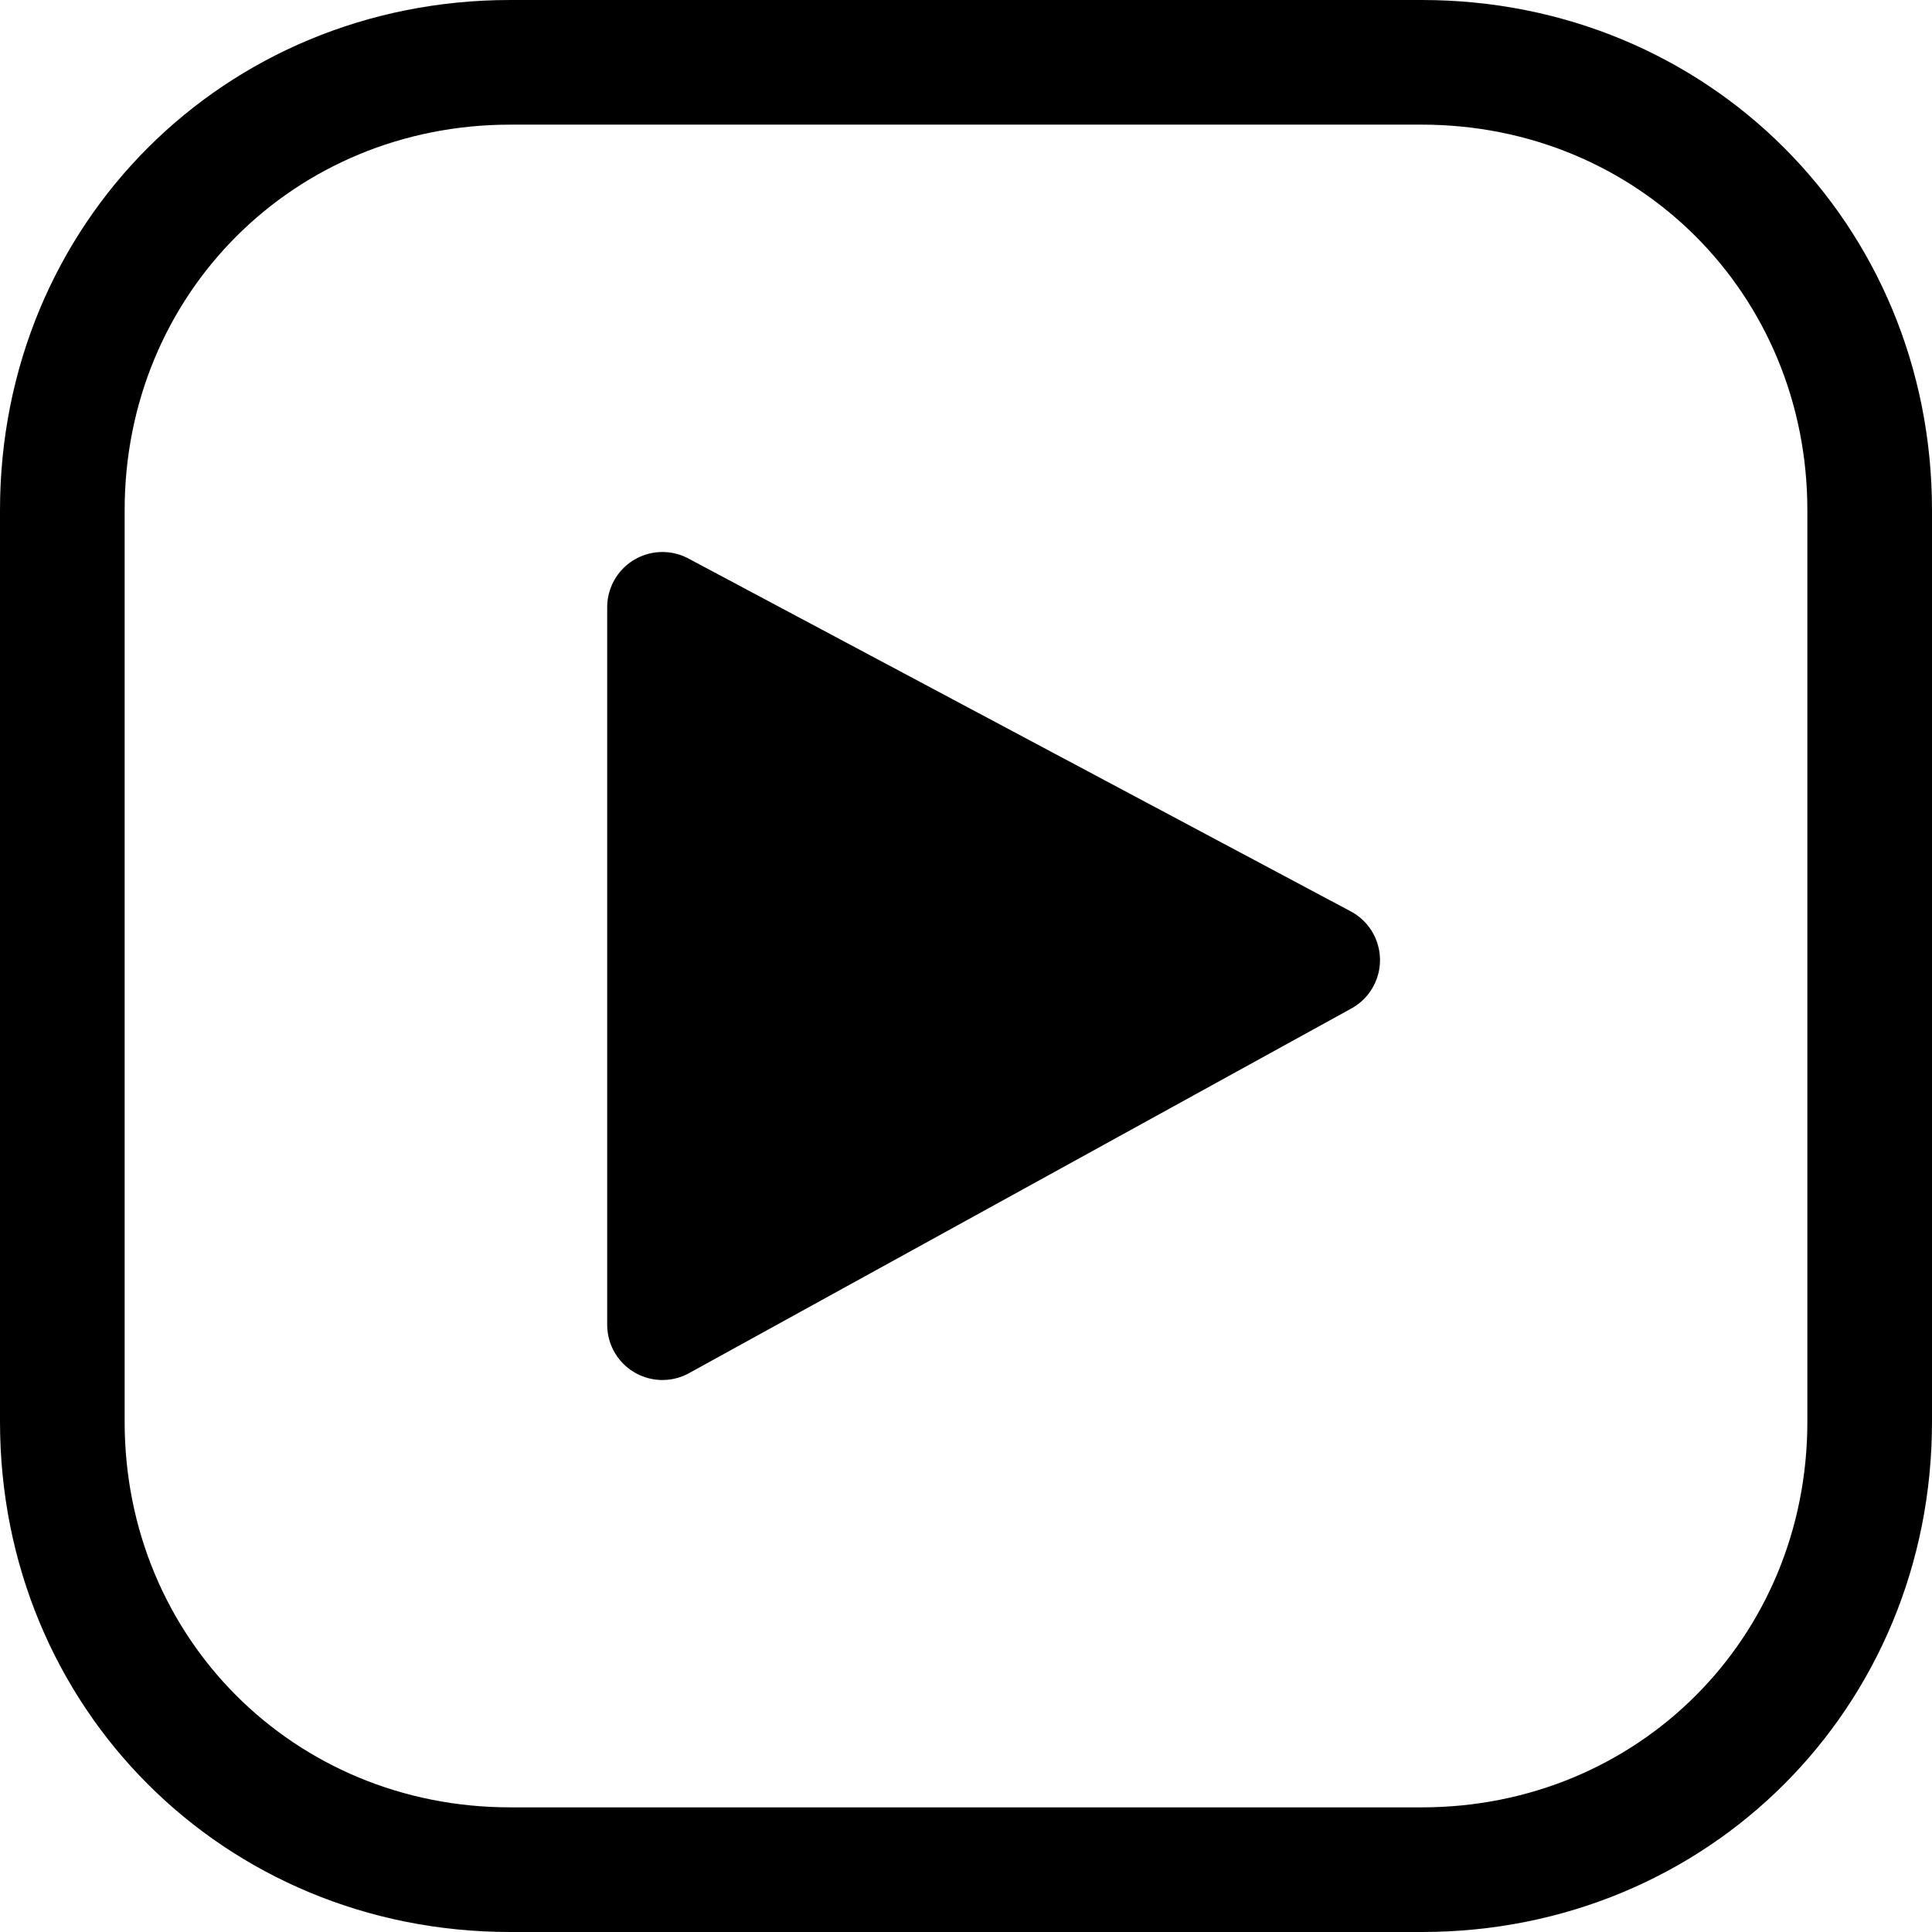 <svg xmlns="http://www.w3.org/2000/svg" width="35" height="35" viewBox="0 0 35 35" fill="none">
  <g clip-path="url(#clip0_7685_274)">
    <path d="M25.757 0H9.243C4.06 0 0 4.06 0 9.243V25.757C0 30.94 4.06 35 9.243 35H25.757C30.94 35 35 30.94 35 25.757V9.243C35 4.06 30.939 0 25.757 0ZM32.742 25.757C32.742 29.674 29.673 32.742 25.757 32.742H9.243C5.327 32.742 2.258 29.673 2.258 25.757V9.243C2.258 5.327 5.327 2.258 9.243 2.258H25.757C29.674 2.258 32.742 5.327 32.742 9.243V25.757Z" fill="#000000"></path>
    <path d="M12 11V24L24 17.393L12 11Z" fill="#000000" stroke="#000000" stroke-width="2" stroke-miterlimit="10" stroke-linecap="round" stroke-linejoin="round"></path>
  </g>
  <defs>
    <clipPath id="clip0_7685_274">
      <rect width="35" height="35" fill="white"></rect>
    </clipPath>
  </defs>
</svg>